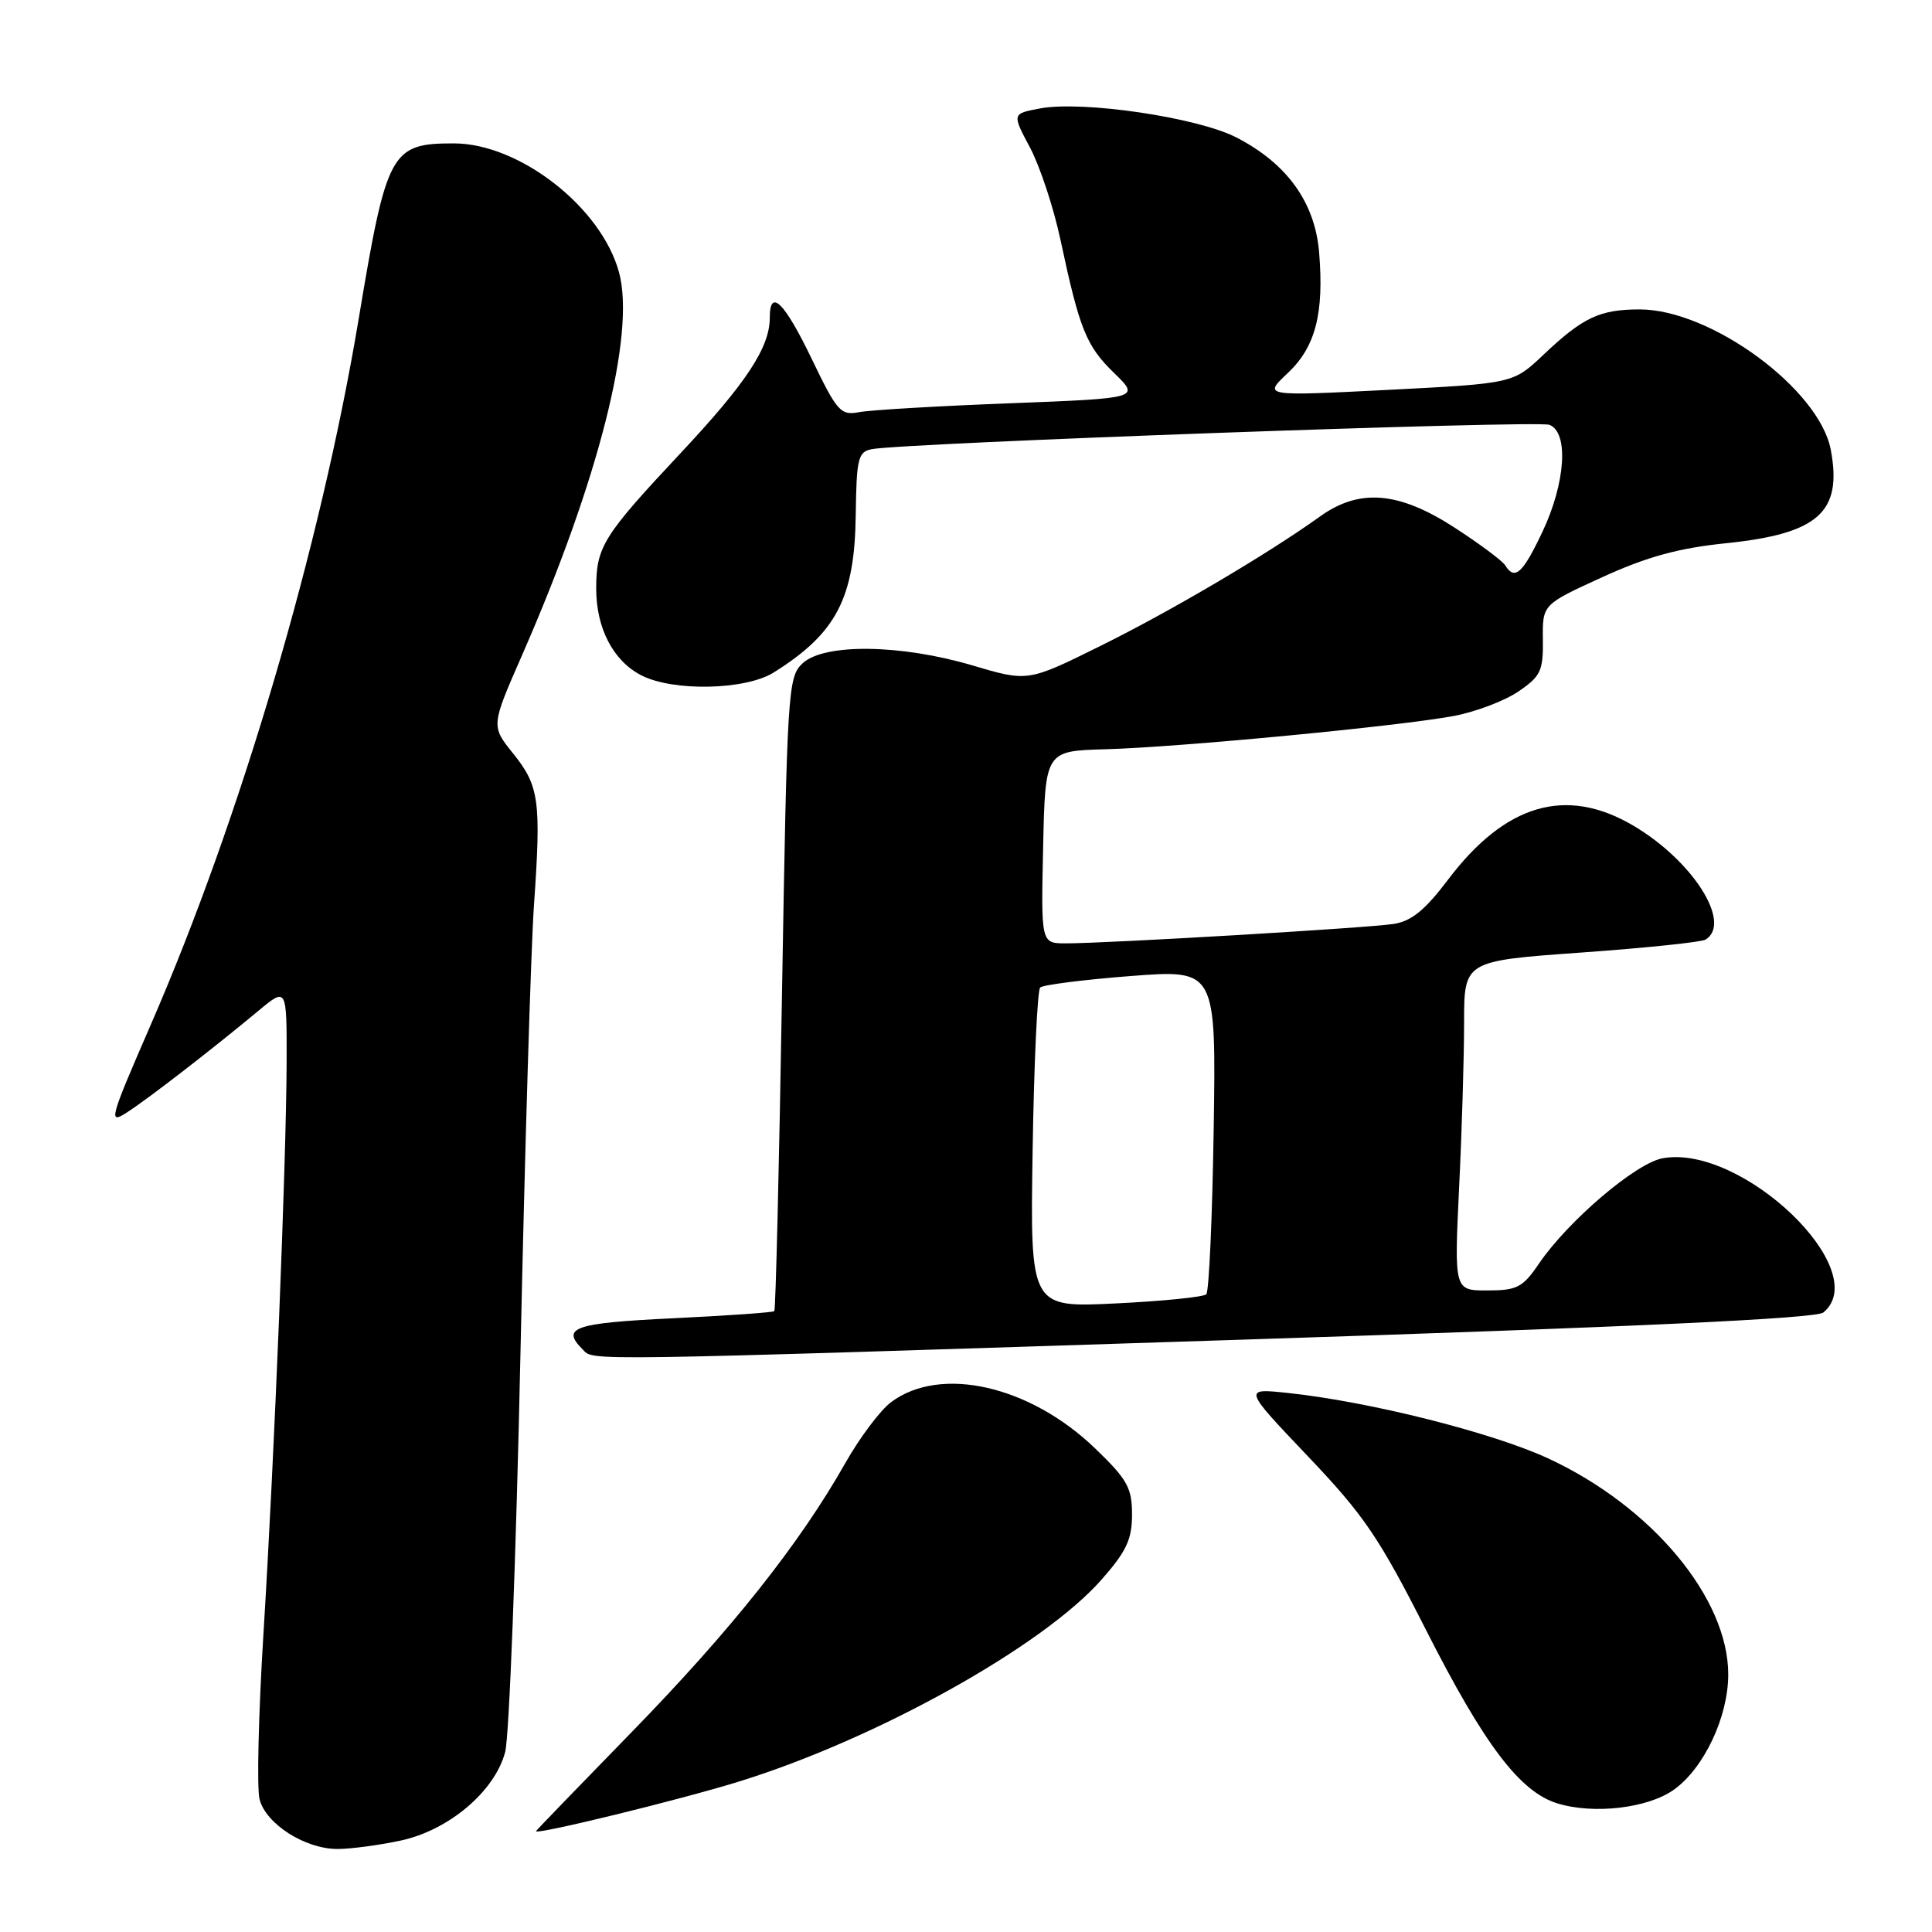 <?xml version="1.0" encoding="UTF-8" standalone="no"?>
<!DOCTYPE svg PUBLIC "-//W3C//DTD SVG 1.1//EN" "http://www.w3.org/Graphics/SVG/1.1/DTD/svg11.dtd" >
<svg xmlns="http://www.w3.org/2000/svg" xmlns:xlink="http://www.w3.org/1999/xlink" version="1.1" viewBox="0 0 256 256">
 <g >
 <path fill="currentColor"
d=" M 53.07 243.89 C 59.48 242.52 65.57 237.36 66.94 232.14 C 67.47 230.14 68.38 206.45 68.96 179.50 C 69.54 152.55 70.35 125.78 70.75 120.00 C 71.72 106.10 71.45 104.15 68.00 99.85 C 65.06 96.20 65.06 96.20 69.16 86.85 C 79.32 63.67 84.23 44.29 82.03 36.11 C 79.71 27.49 68.84 19.00 60.12 19.00 C 51.78 19.00 51.23 20.02 47.52 42.30 C 42.50 72.37 31.89 108.41 19.97 135.80 C 14.49 148.41 14.32 149.02 16.84 147.39 C 19.68 145.56 28.09 139.05 34.25 133.93 C 38.00 130.81 38.00 130.81 37.98 140.65 C 37.94 153.90 36.36 193.11 34.90 216.62 C 34.25 227.14 34.02 236.94 34.39 238.40 C 35.21 241.67 40.40 244.99 44.70 245.00 C 46.46 245.00 50.23 244.50 53.07 243.89 Z  M 98.00 236.04 C 116.26 230.36 138.18 218.14 145.96 209.31 C 149.26 205.56 150.00 203.98 150.00 200.68 C 150.00 197.15 149.38 196.03 145.13 191.94 C 136.47 183.59 124.64 180.90 118.09 185.78 C 116.66 186.84 113.92 190.48 112.00 193.88 C 105.92 204.61 96.90 215.96 83.77 229.44 C 76.77 236.62 71.03 242.56 71.02 242.64 C 70.95 243.17 90.22 238.46 98.00 236.04 Z  M 221.79 237.15 C 225.78 234.31 229.00 227.50 229.00 221.88 C 229.00 211.75 218.89 199.62 205.15 193.25 C 197.71 189.81 181.43 185.71 170.61 184.57 C 164.73 183.95 164.73 183.95 173.27 192.93 C 180.74 200.78 182.72 203.69 188.98 216.03 C 196.69 231.22 201.40 237.44 206.37 238.96 C 211.18 240.44 218.35 239.60 221.79 237.15 Z  M 164.36 177.52 C 216.88 175.82 240.65 174.71 241.61 173.91 C 248.32 168.34 230.80 151.54 220.29 153.48 C 216.73 154.14 207.77 161.78 203.91 167.45 C 201.77 170.60 201.01 170.99 197.09 170.99 C 192.69 171.00 192.69 171.00 193.34 157.34 C 193.71 149.83 194.00 140.00 194.00 135.50 C 194.00 127.33 194.00 127.33 209.50 126.22 C 218.03 125.61 225.45 124.84 226.00 124.50 C 229.56 122.30 224.27 114.00 216.37 109.37 C 207.48 104.16 199.44 106.53 191.85 116.59 C 188.81 120.61 187.01 122.07 184.65 122.43 C 181.24 122.96 146.59 125.01 141.22 125.00 C 137.94 125.00 137.94 125.00 138.22 112.25 C 138.50 99.50 138.50 99.50 146.50 99.28 C 156.27 99.01 185.57 96.21 192.69 94.86 C 195.54 94.32 199.37 92.87 201.19 91.63 C 204.16 89.61 204.49 88.90 204.44 84.74 C 204.38 80.10 204.38 80.10 212.31 76.48 C 218.24 73.77 222.39 72.63 228.72 71.98 C 240.94 70.72 244.14 67.87 242.59 59.61 C 241.08 51.57 226.71 41.00 217.27 41.00 C 211.97 41.00 209.75 42.05 204.50 47.02 C 200.50 50.81 200.50 50.81 183.94 51.66 C 167.38 52.50 167.38 52.50 170.61 49.46 C 174.31 45.98 175.46 41.56 174.79 33.44 C 174.24 26.81 170.53 21.66 163.82 18.21 C 158.65 15.55 143.43 13.31 137.80 14.37 C 134.09 15.07 134.09 15.07 136.49 19.57 C 137.80 22.05 139.62 27.54 140.52 31.79 C 143.06 43.68 143.92 45.82 147.62 49.42 C 151.07 52.77 151.07 52.77 133.78 53.44 C 124.28 53.80 115.31 54.33 113.85 54.61 C 111.39 55.08 110.93 54.56 107.56 47.56 C 103.93 40.02 102.00 38.12 102.00 42.10 C 102.00 46.04 98.89 50.76 90.10 60.13 C 79.90 71.02 79.00 72.46 79.00 77.98 C 79.00 83.24 81.24 87.56 84.97 89.48 C 89.17 91.65 98.76 91.45 102.50 89.12 C 110.83 83.91 113.25 79.27 113.39 68.23 C 113.49 60.76 113.70 59.87 115.50 59.52 C 119.71 58.69 203.69 55.67 205.30 56.29 C 207.89 57.28 207.45 63.99 204.38 70.47 C 201.76 76.01 200.71 76.95 199.44 74.90 C 199.06 74.30 196.04 72.05 192.72 69.90 C 185.32 65.11 180.12 64.69 174.90 68.44 C 167.99 73.40 155.23 80.93 145.85 85.57 C 136.20 90.35 136.20 90.35 128.85 88.17 C 119.35 85.36 109.21 85.23 106.35 87.89 C 104.40 89.71 104.30 91.35 103.62 131.59 C 103.24 154.59 102.78 173.55 102.60 173.73 C 102.43 173.91 96.37 174.33 89.14 174.68 C 76.05 175.31 74.31 175.91 77.20 178.80 C 78.74 180.34 75.62 180.39 164.36 177.52 Z  M 136.83 152.39 C 137.01 140.90 137.46 131.21 137.83 130.85 C 138.20 130.50 143.59 129.81 149.82 129.33 C 161.14 128.46 161.14 128.46 160.82 149.65 C 160.64 161.30 160.20 171.13 159.84 171.50 C 159.48 171.86 154.08 172.41 147.84 172.71 C 136.50 173.27 136.50 173.27 136.83 152.39 Z "/>
</g>
</svg>